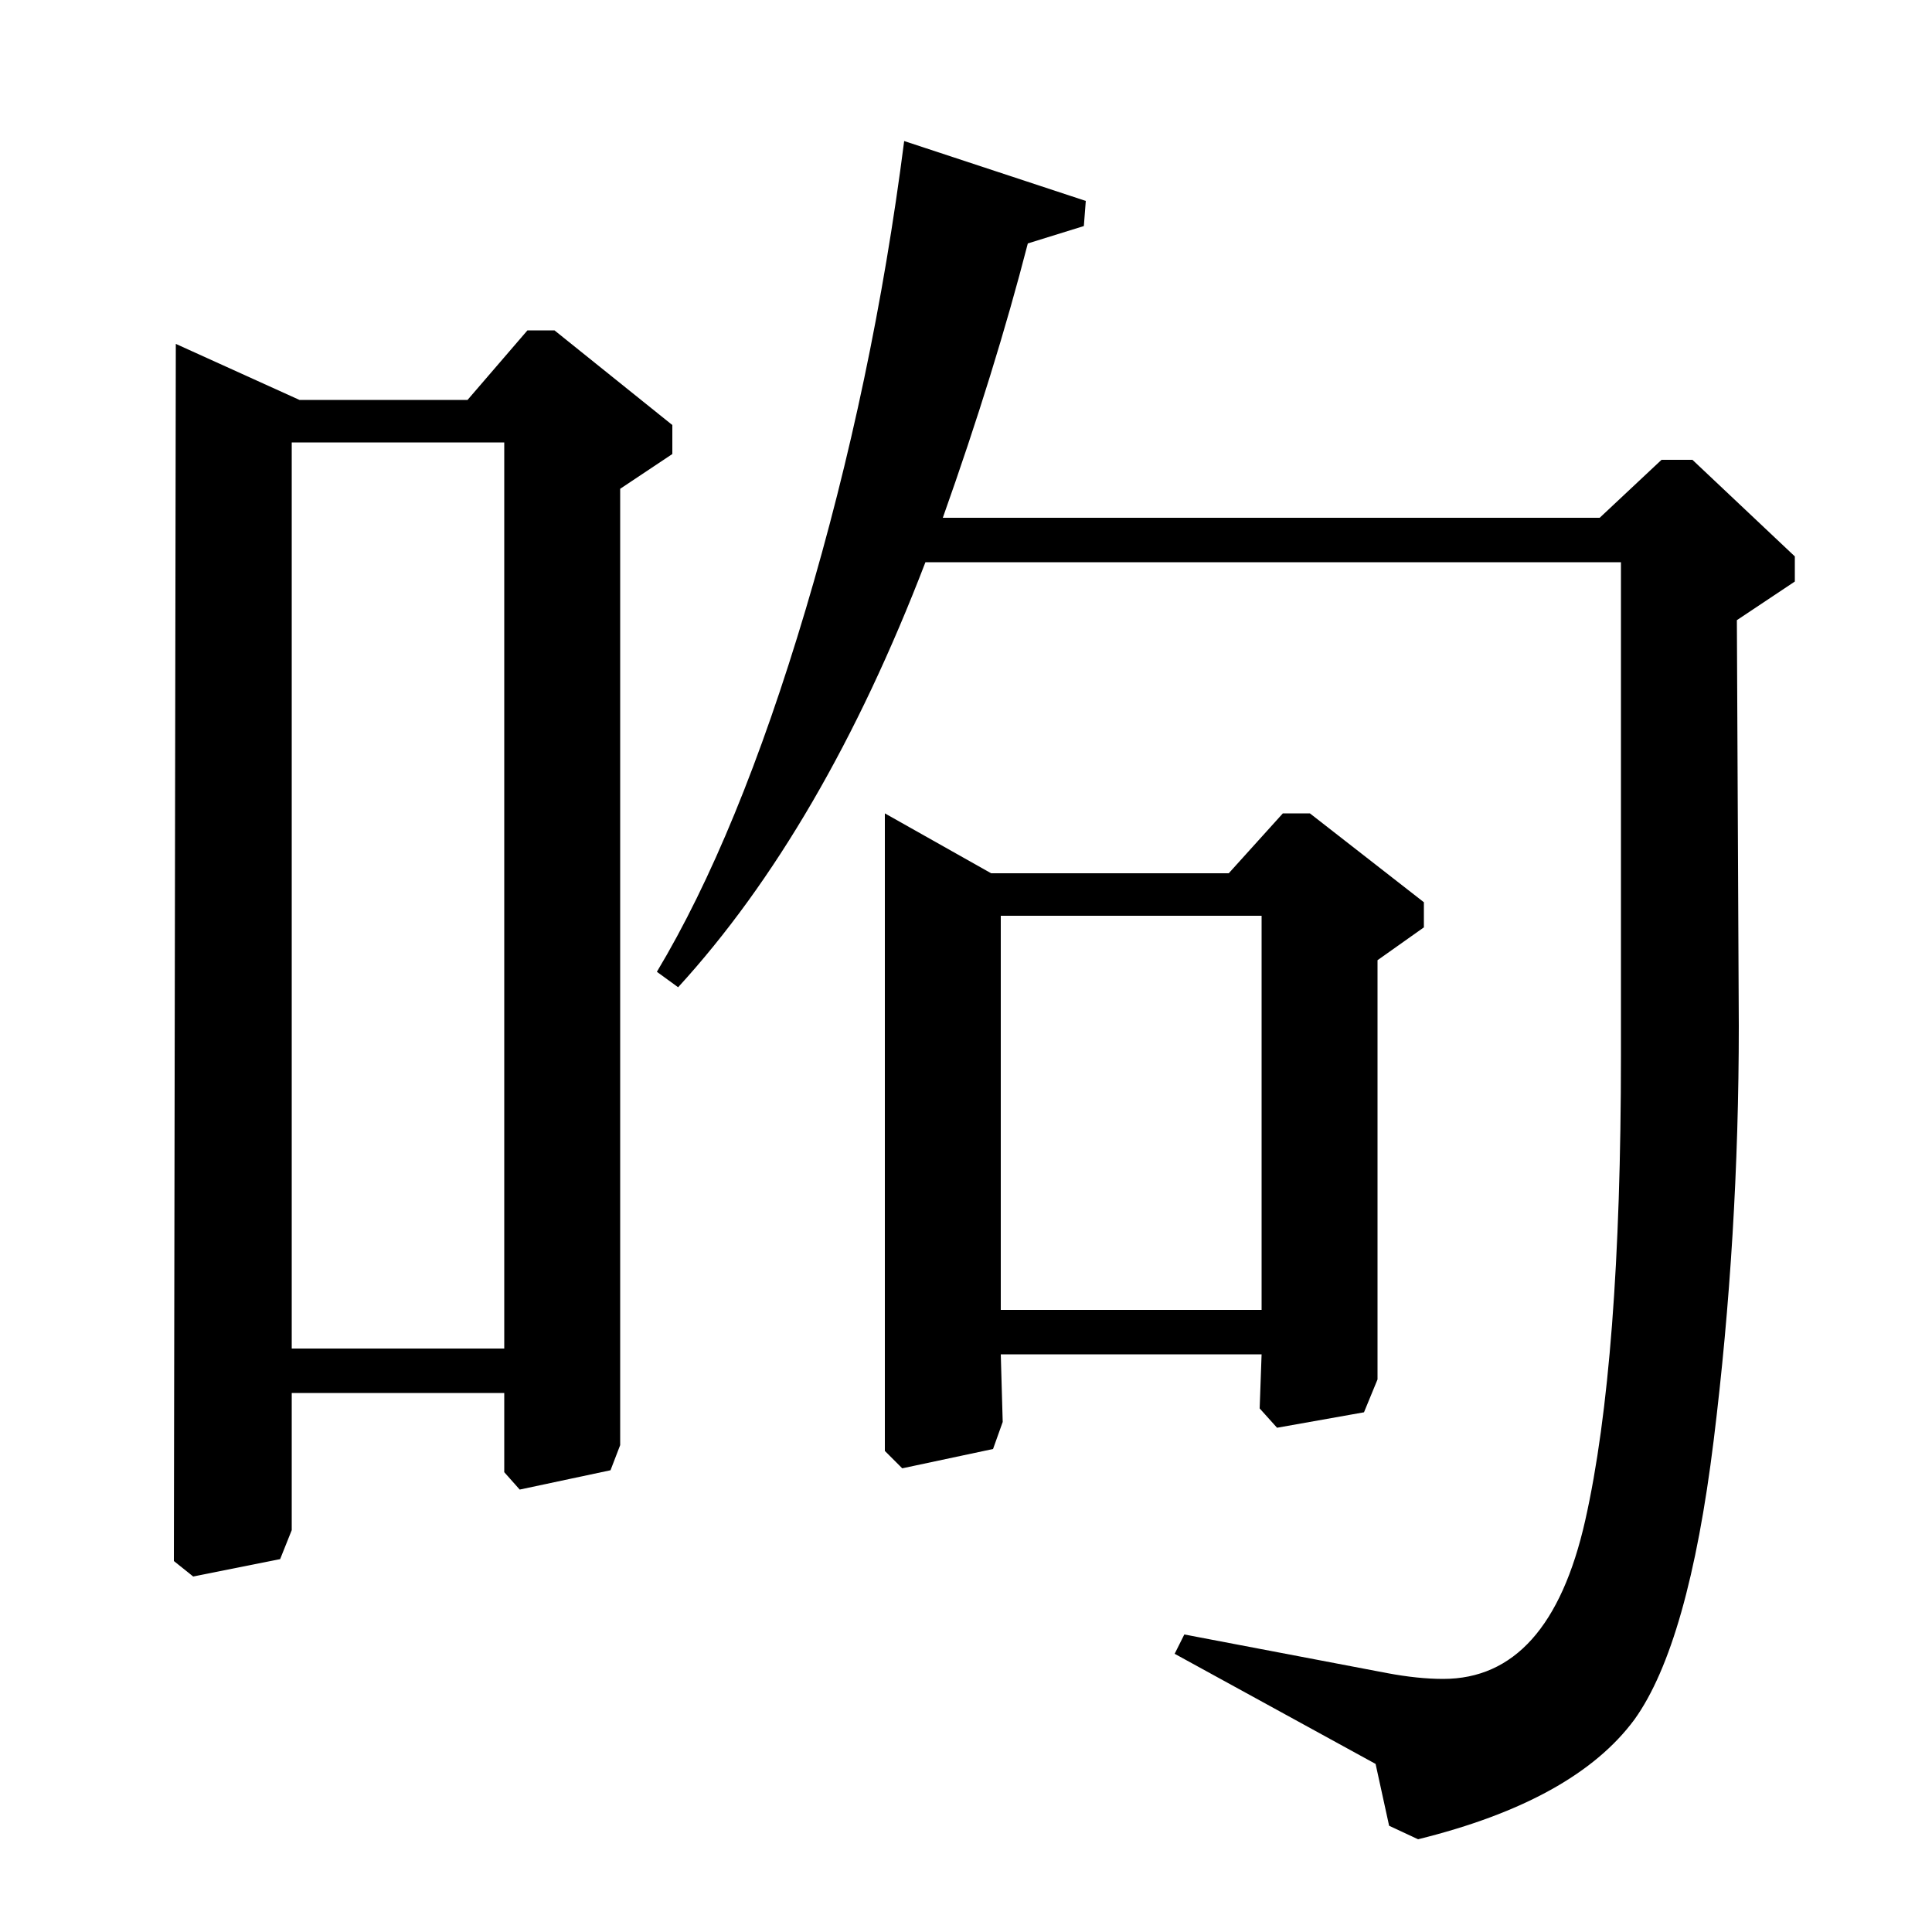 <?xml version="1.0" standalone="no"?>
<!DOCTYPE svg PUBLIC "-//W3C//DTD SVG 1.1//EN" "http://www.w3.org/Graphics/SVG/1.1/DTD/svg11.dtd" >
<svg xmlns="http://www.w3.org/2000/svg" xmlns:xlink="http://www.w3.org/1999/xlink" version="1.1" viewBox="0 -140 1000 1000">
  <g transform="matrix(1 0 0 -1 0 860)">
   <path fill="currentColor"
d="M828 732l32 30h16l53 -50v-13l-30 -20l1 -210q0 -109 -13 -214.5t-41 -144.5q-31 -42 -112 -62l-15 7l-7 32l-104 57l5 10l105 -20q16 -3 29 -3q55 0 73.5 82t18.5 241v255h-360q-53 -138 -128 -220l-11 8q42 70 77 187.5t51 242.5l94 -31l-1 -13l-29 -9
q-17 -66 -44 -142h340zM513 548h123l28 31h14l59 -46v-13l-24 -17v-217l-7 -17l-45 -8l-9 10l1 28h-135l1 -35l-5 -14l-47 -10l-9 9v330zM653 526h-135v-204h135v204zM242 793l31 36h14l61 -49v-15l-27 -18v-495l-5 -13l-47 -10l-8 9v41h-110v-71l-6 -15l-45 -9l-10 8l1 630
l64 -29h87zM261 771h-110v-469h110v469z" />
  </g>

</svg>
